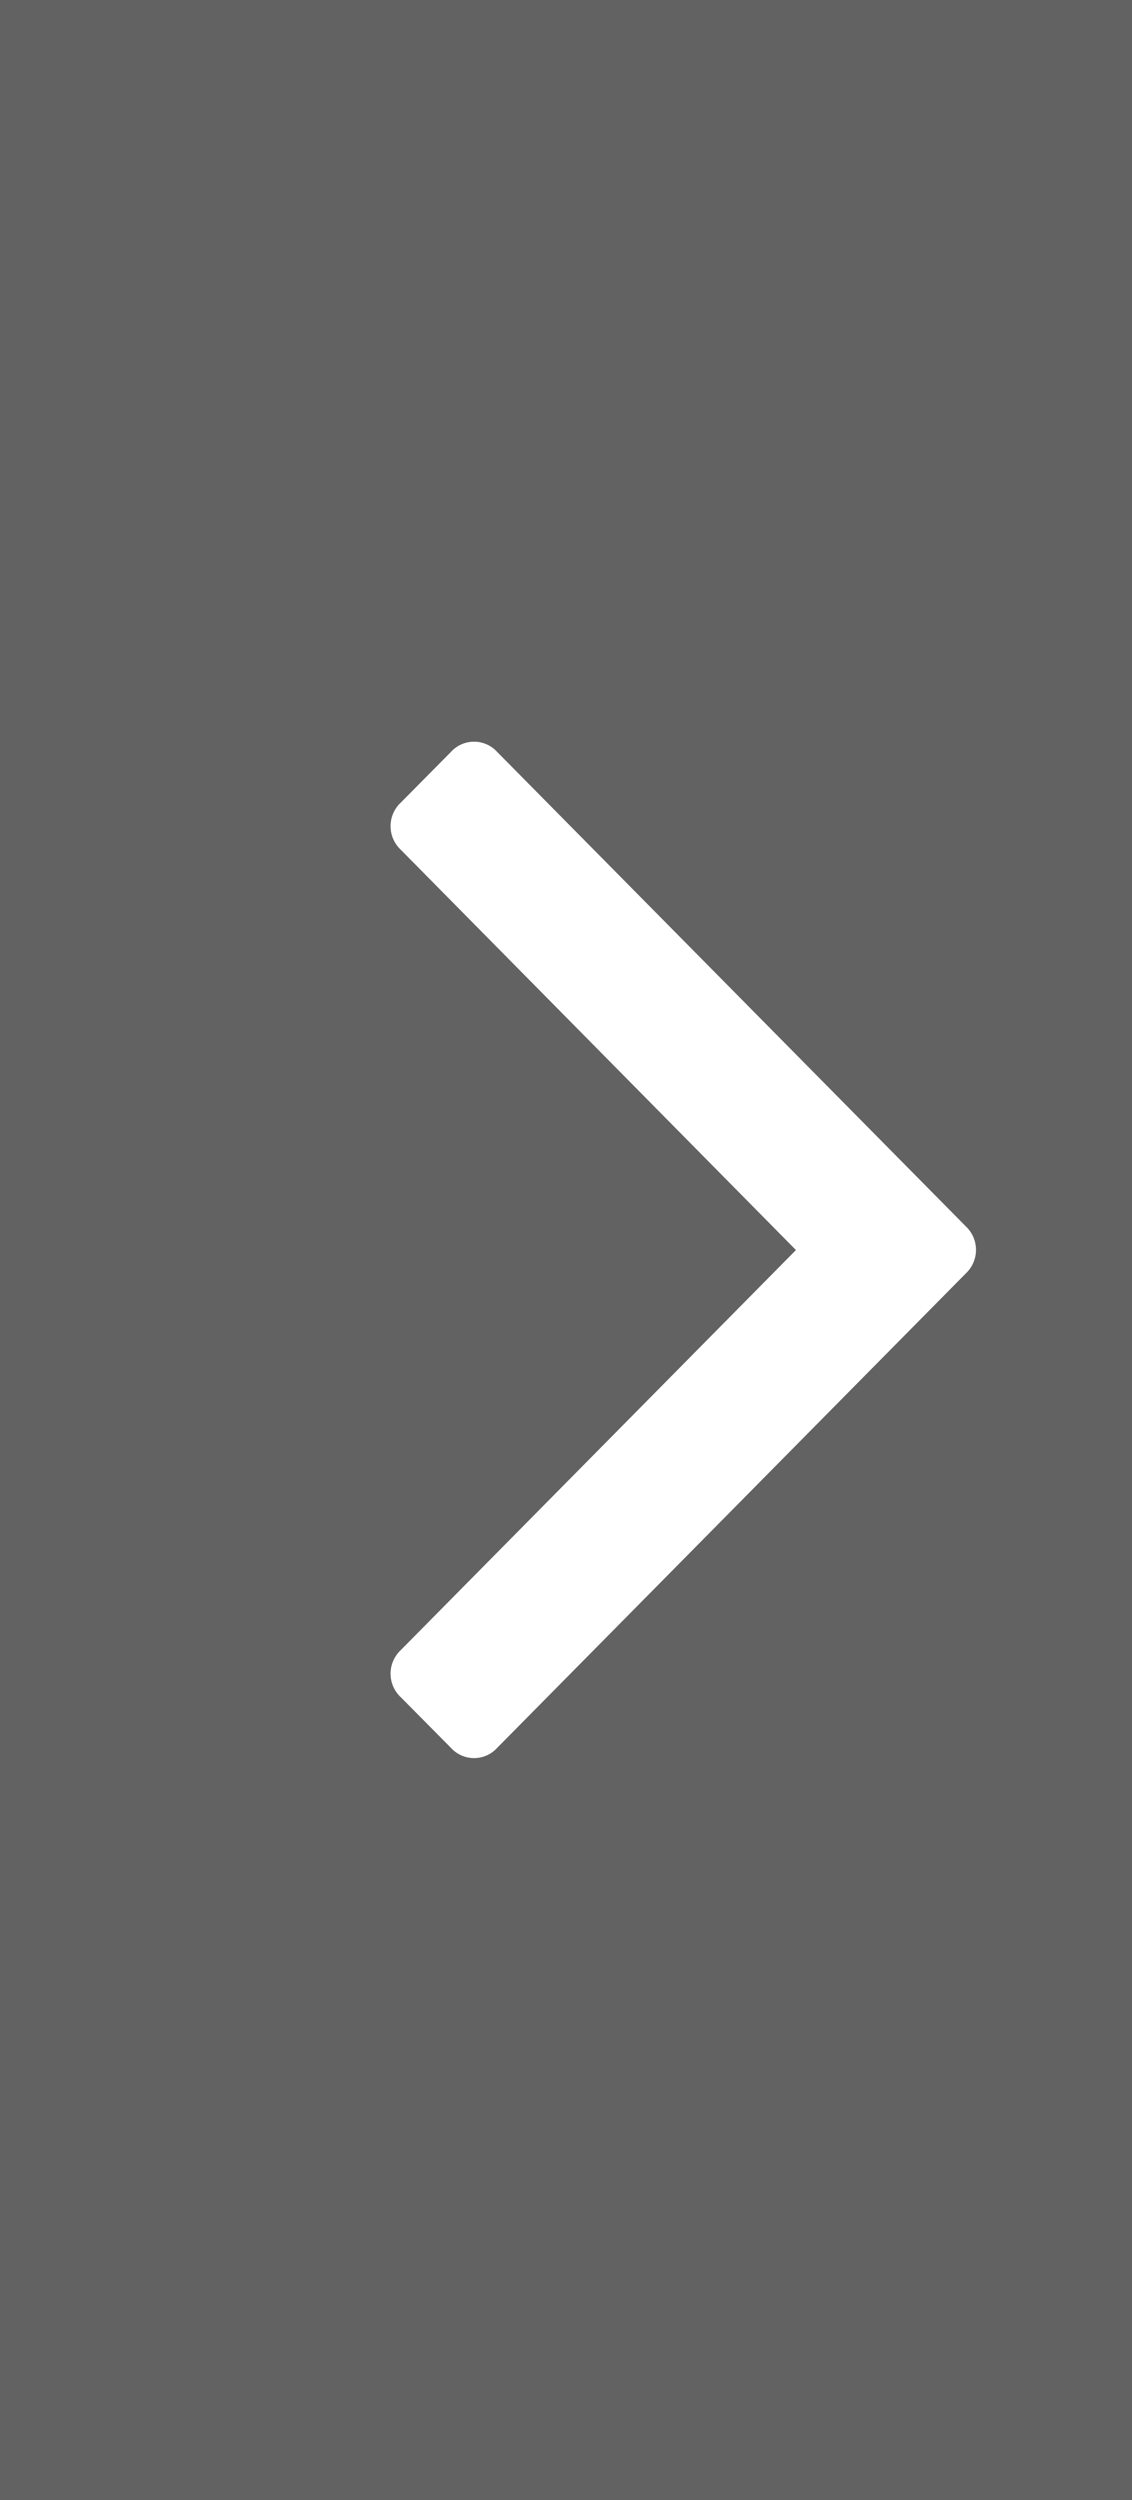 <svg xmlns="http://www.w3.org/2000/svg" width="29" height="64" viewBox="0 0 29 64">
  <rect x="0" y="0" width="29" height="64" fill="#808080" stroke="none"/>
  <g id="Group_3_copy" data-name="Group 3 copy" transform="translate(-1652 -787)">
    <rect id="Rectangle_5" data-name="Rectangle 5" width="29" height="64" transform="translate(1652 787)" opacity="0.231"/>
    <path id="Shape_1" data-name="Shape 1" d="M1662.264,830.443l1.288,1.3a.8.8,0,0,0,1.185,0l12.008-12.147a.826.826,0,0,0,0-1.2l-12.008-12.147a.8.8,0,0,0-1.185,0l-1.288,1.3a.826.826,0,0,0,0,1.2L1672.391,819l-10.127,10.244a.826.826,0,0,0,0,1.2Z" fill="#fff"/>
  </g>
</svg>
